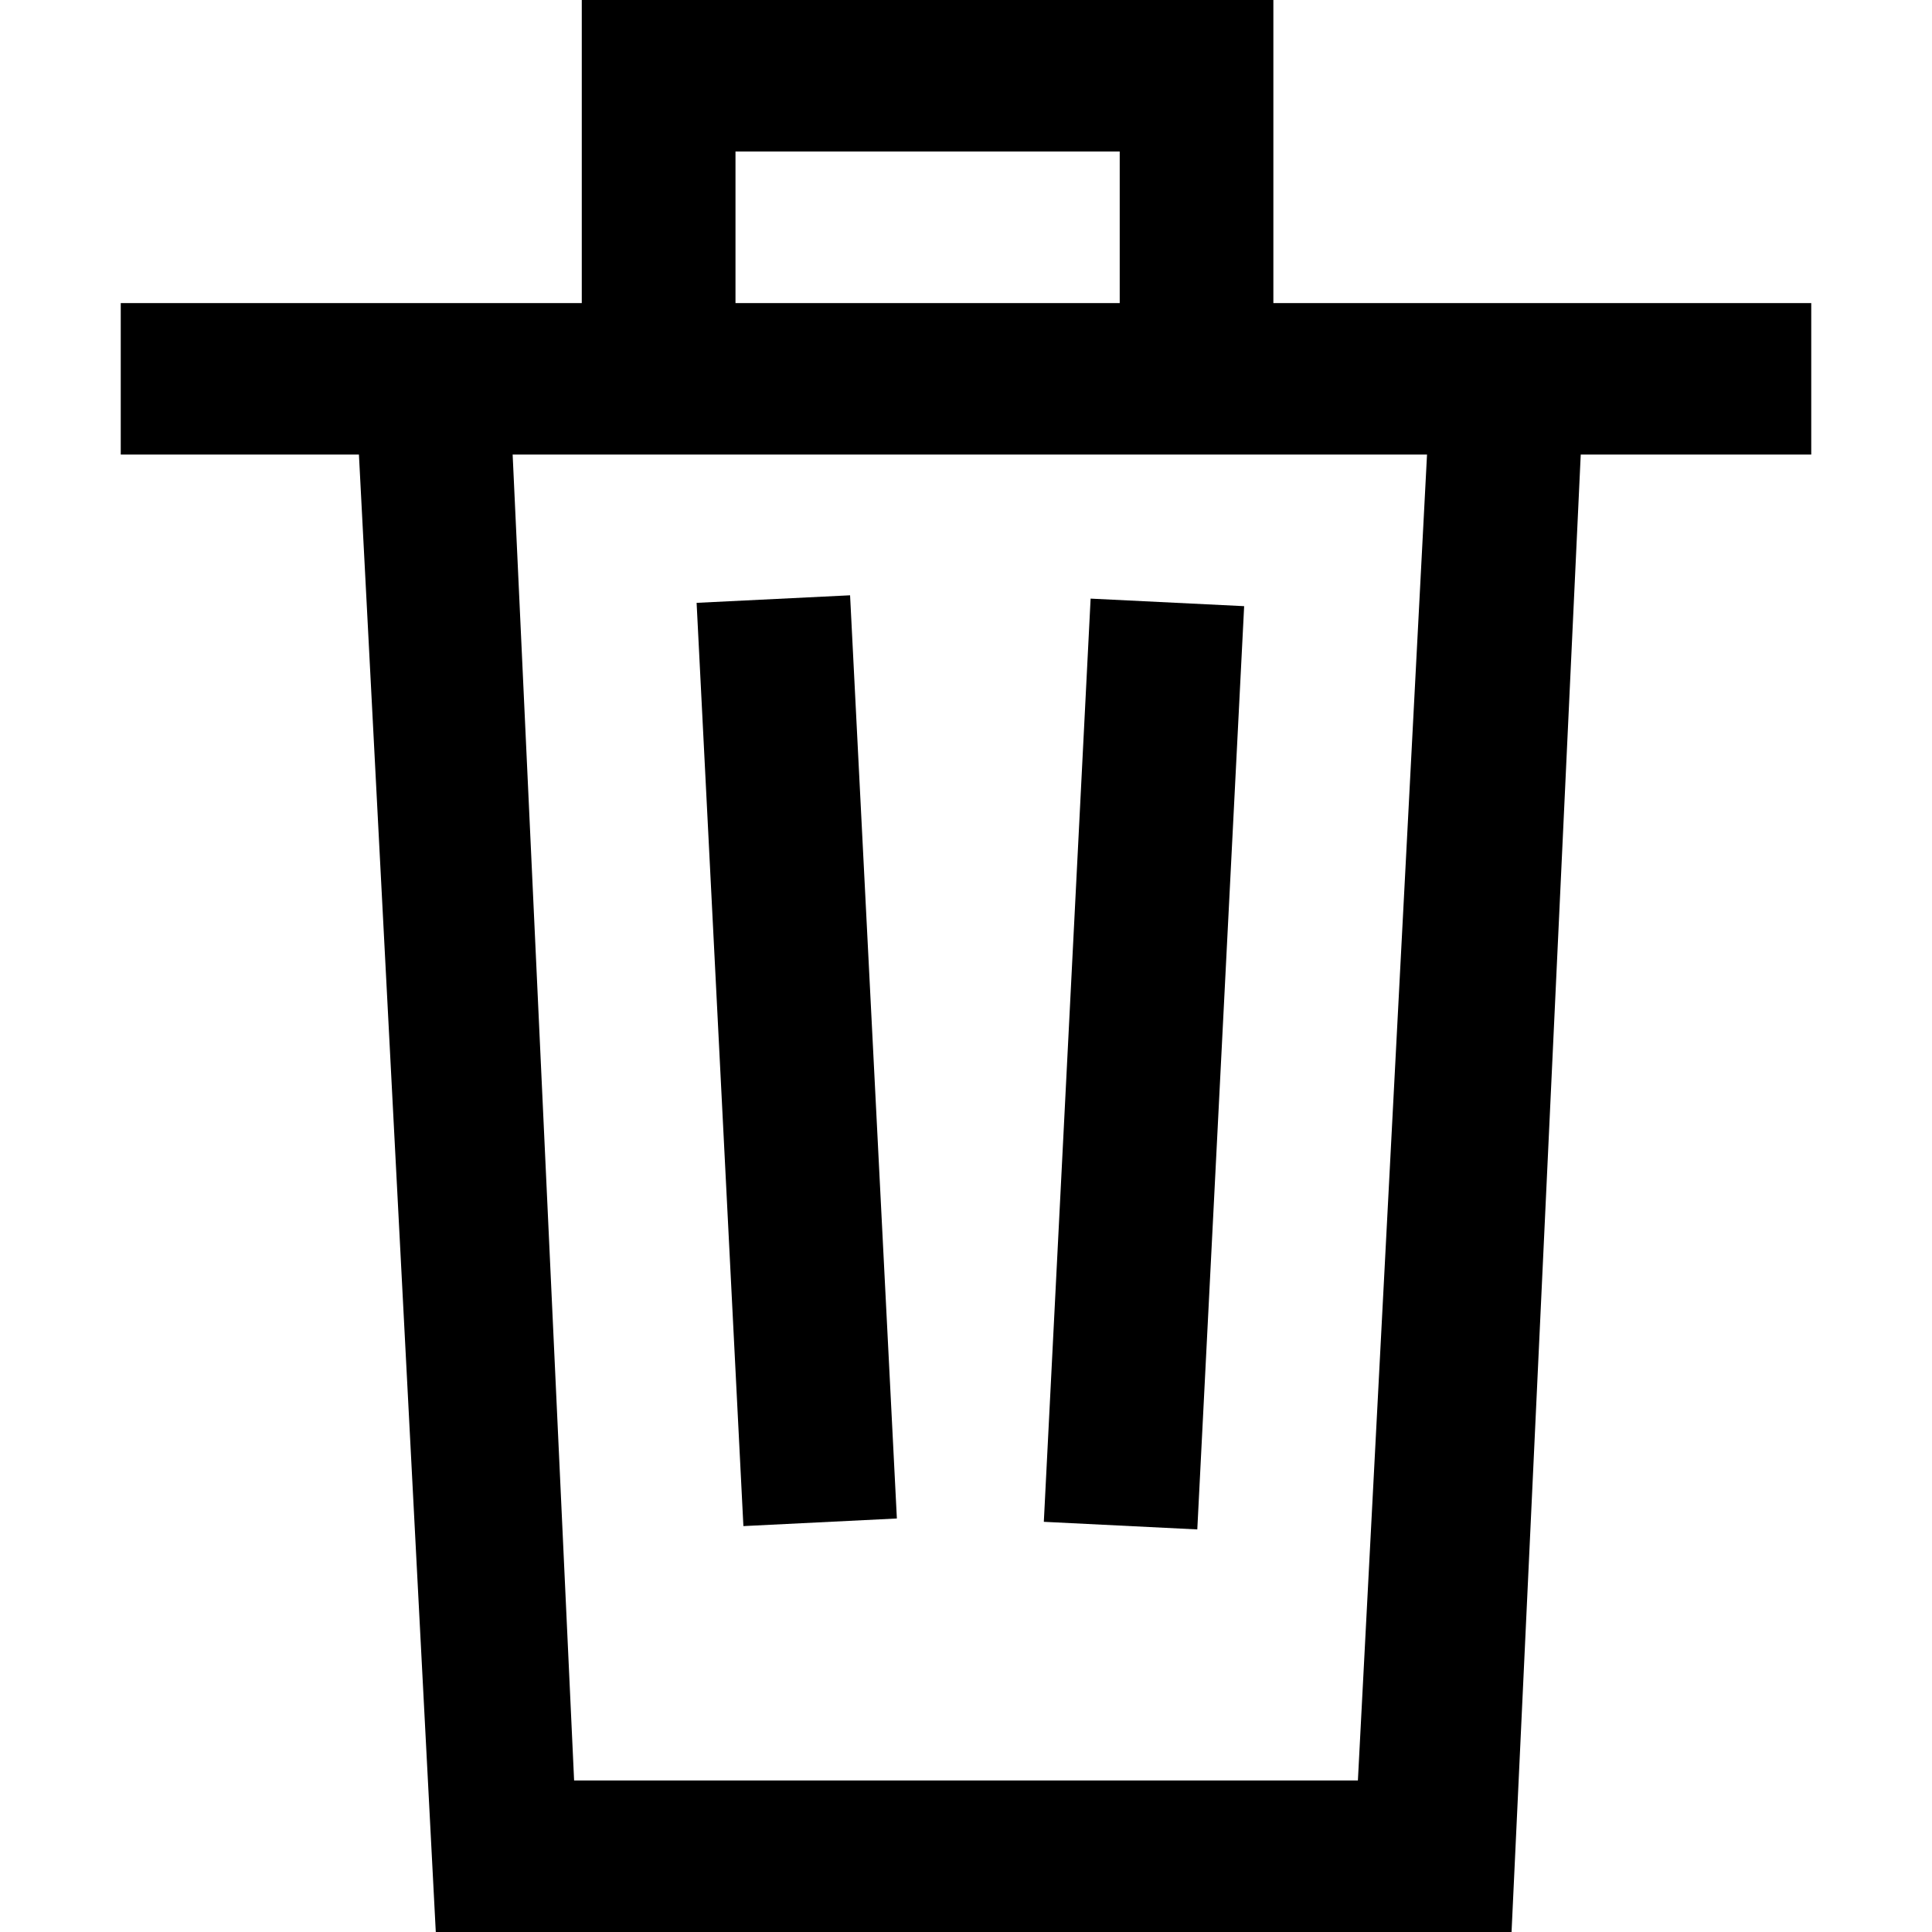 <svg width="36" height="36" viewBox="0 0 28 32" xmlns="http://www.w3.org/2000/svg">
  <path d="M19.091 5.02V0H7.636V5.02H0V7.529H3.945L5.218 32H23.036L24.182 7.529H28V5.02H19.091ZM10.182 2.51H16.546V5.02H10.182V2.51ZM20.491 29.49H7.509L6.491 7.529H21.636L20.491 29.49Z" />
  <path d="M9.538 9.985L12.08 9.86L12.855 25.151L10.313 25.277L9.538 9.985Z" />
  <path d="M15.289 25.206L16.064 9.915L18.607 10.04L17.831 25.332L15.289 25.206Z" />
</svg>
